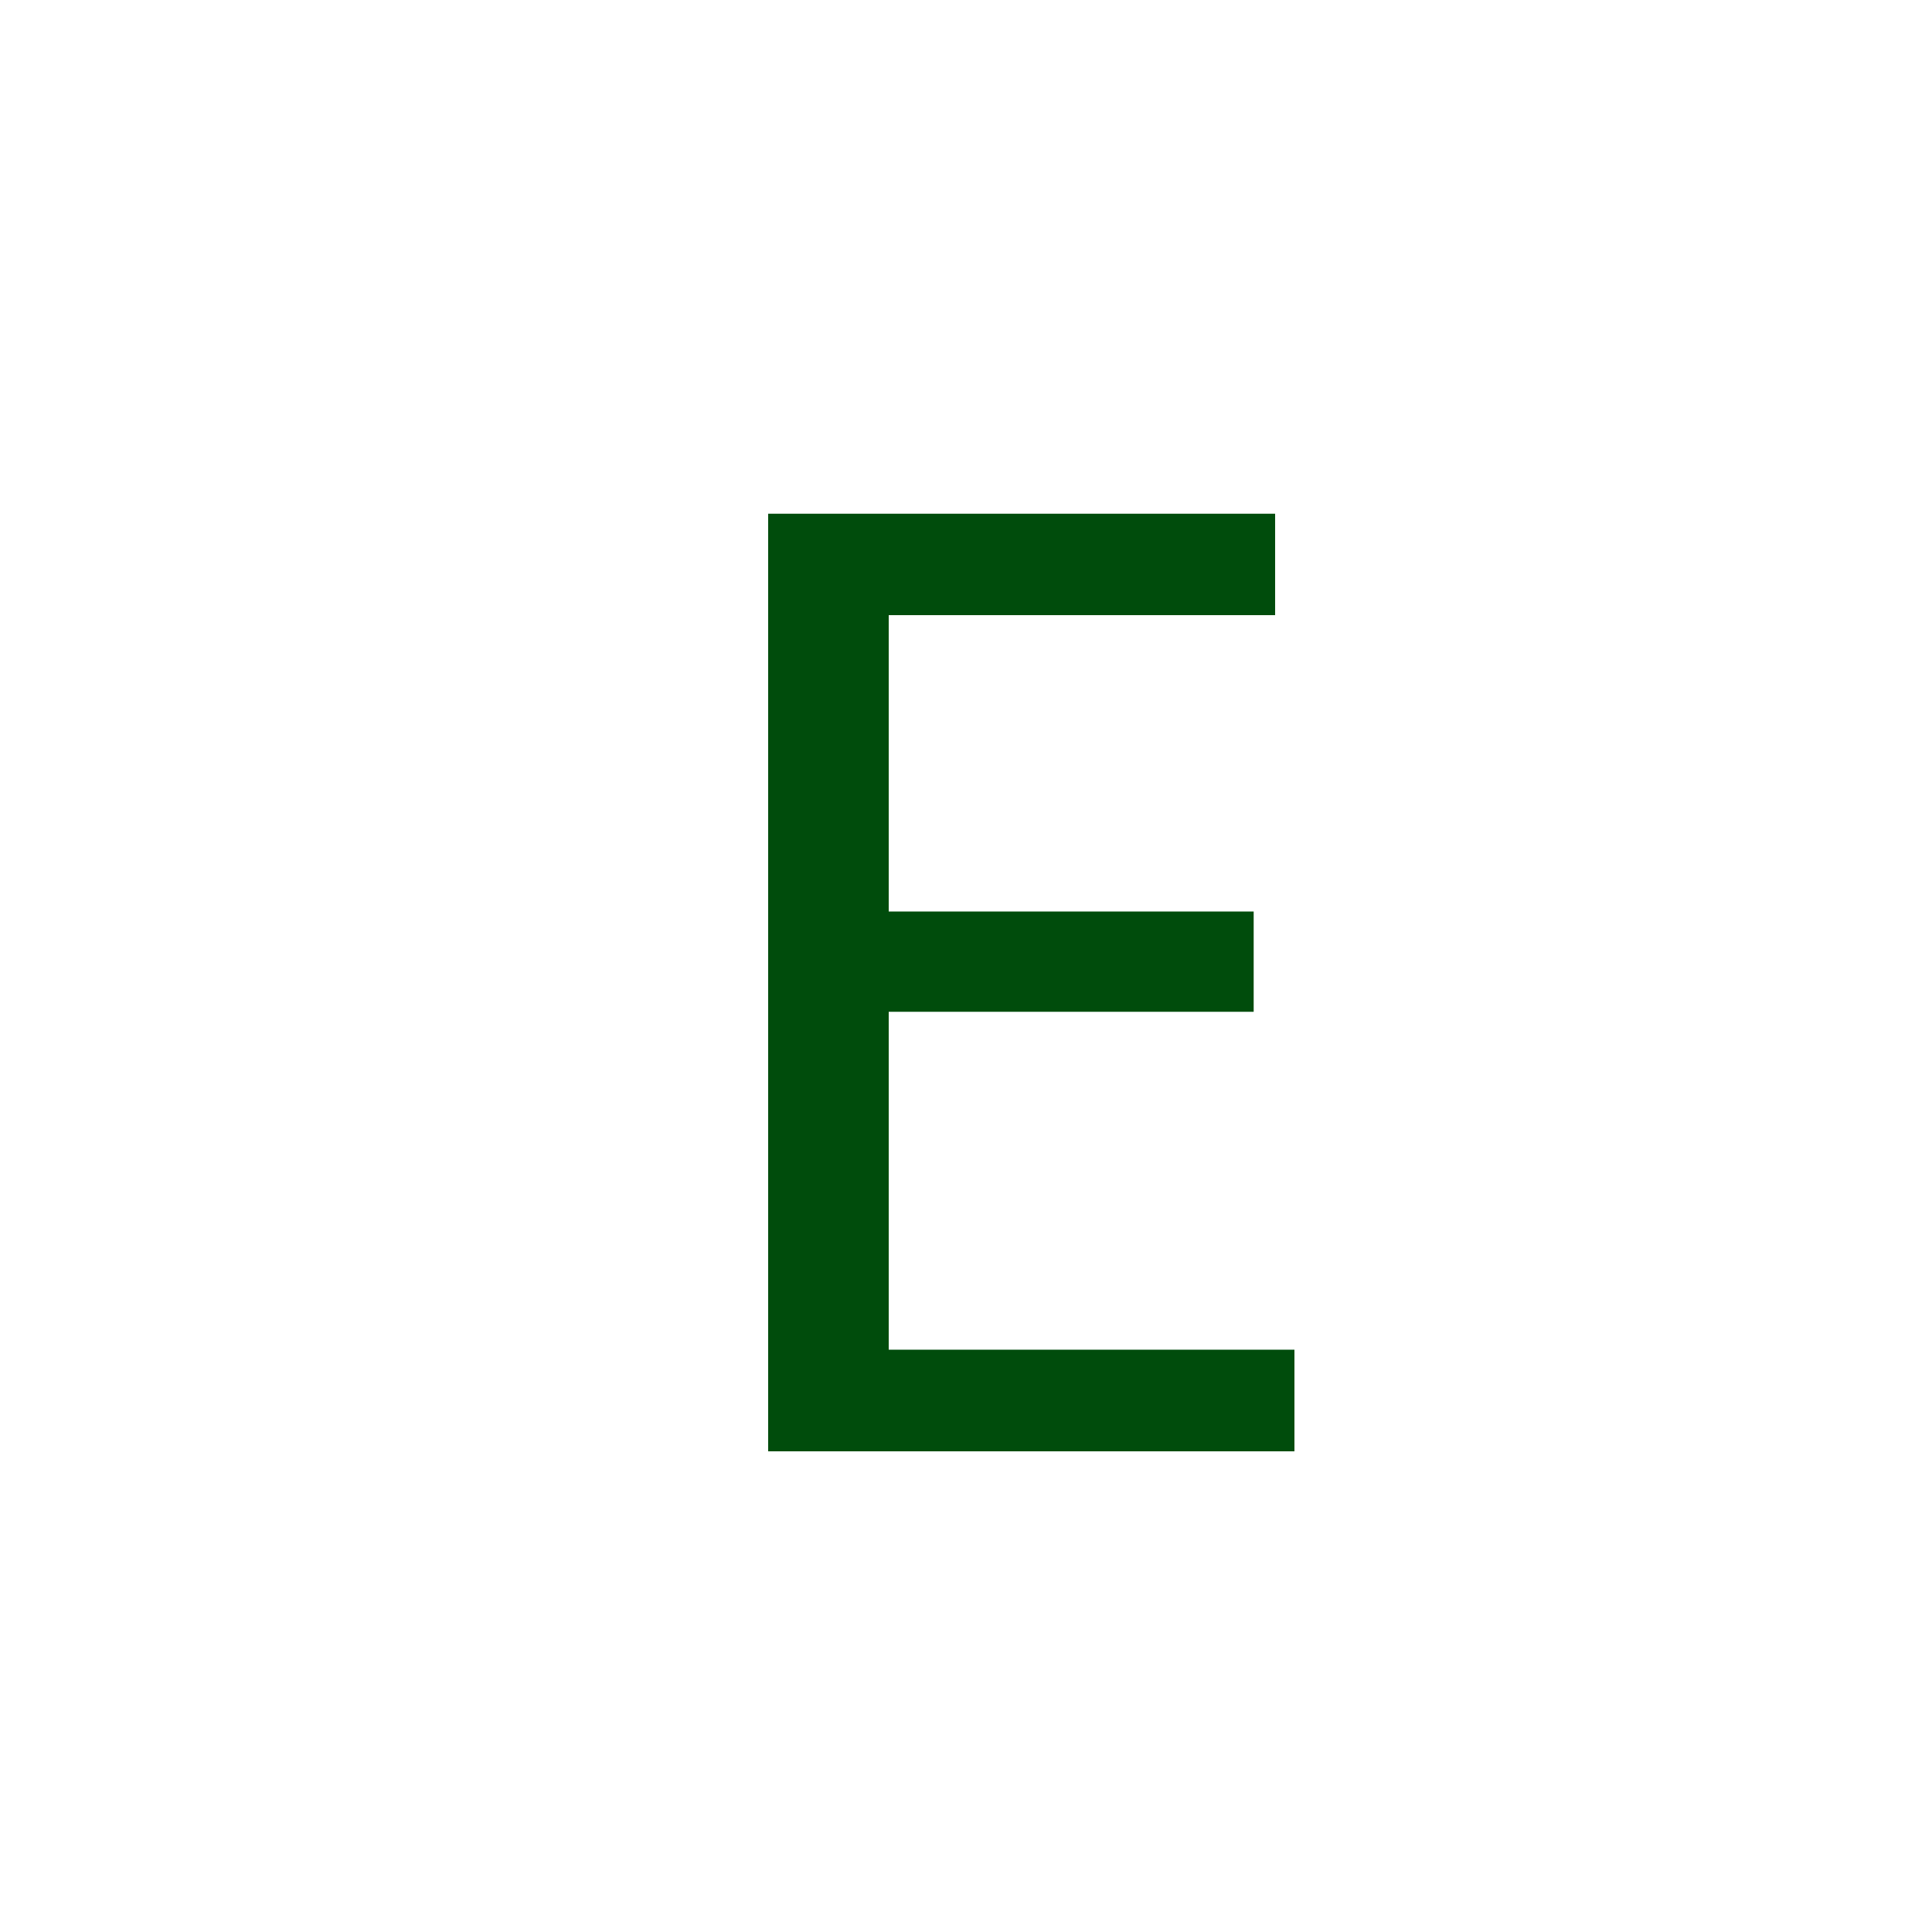 <svg xmlns="http://www.w3.org/2000/svg" viewBox="0 0 100 100">
    <defs>
        <style>.cls-1{fill:#fff;}.cls-2{fill:#004c0c;}</style>
    </defs>
    <g id="Layer_1" data-name="Layer 1">
        <rect class="cls-1" width="100" height="100" />
    </g>
    <g id="Layer_3" data-name="Layer 3">
        <path class="cls-2" d="M64.89,52.37H46V69.86h21v5.26H39.76V26.59H66v5.25H46V47.18H64.89Z" transform="translate(0)" />
    </g>
</svg>
